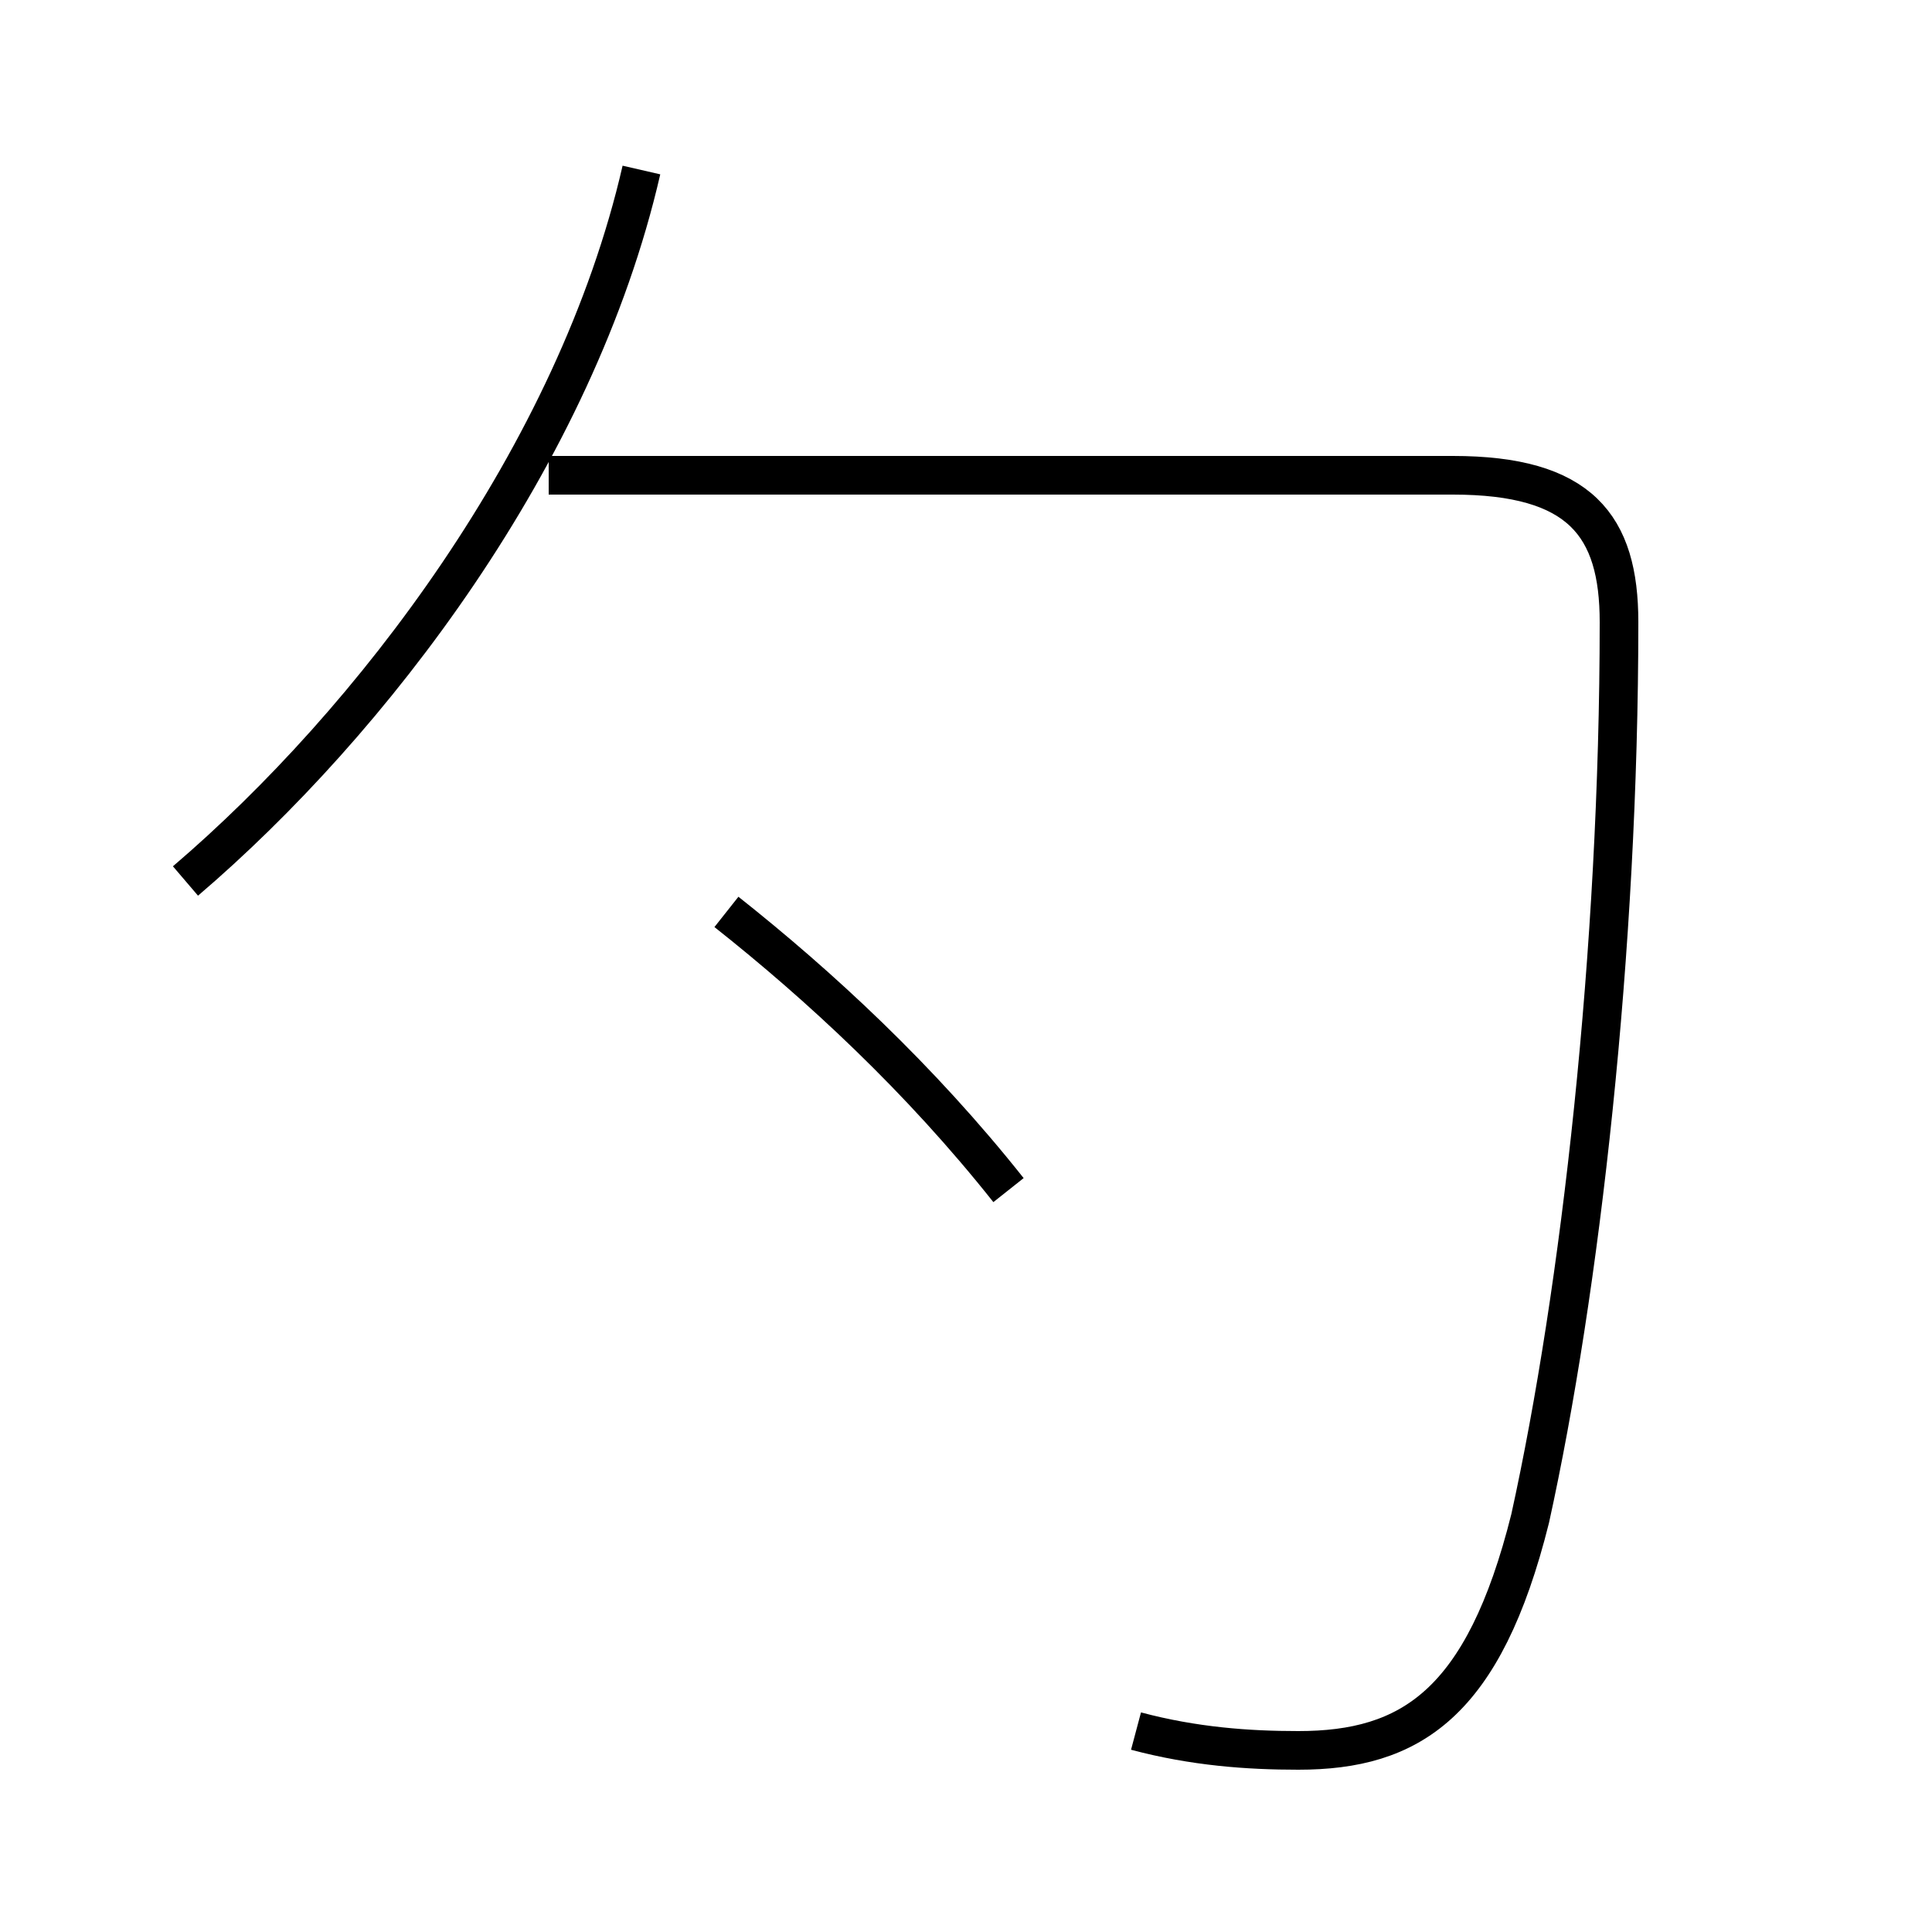 <?xml version='1.0' encoding='utf8'?>
<svg viewBox="0.0 -44.0 50.0 50.0" version="1.1" xmlns="http://www.w3.org/2000/svg">
<rect x="0.0" y="-44.0" width="50.0" height="50.0" fill="#808080" stroke="none"/>
<rect x="-1000" y="-1000" width="2000" height="2000" stroke="white" fill="white"/>
<g style="fill:none; stroke:#000000;  stroke-width:1">
<path d="M 4.8 21.2 C 9.6 25.3 14.9 32.2 16.6 39.6 M 26.1 13.2 C 23.8 16.1 21.2 18.5 18.8 20.4 M 29.4 -0.8 C 30.9 -1.2 32.3 -1.3 33.6 -1.3 C 36.5 -1.3 38.4 -0.1 39.6 4.7 C 40.9 10.6 41.9 19.4 41.9 27.9 C 41.9 30.4 40.9 31.7 37.6 31.7 L 14.2 31.7 " transform="scale(1, -1)" />
</g>
</svg>